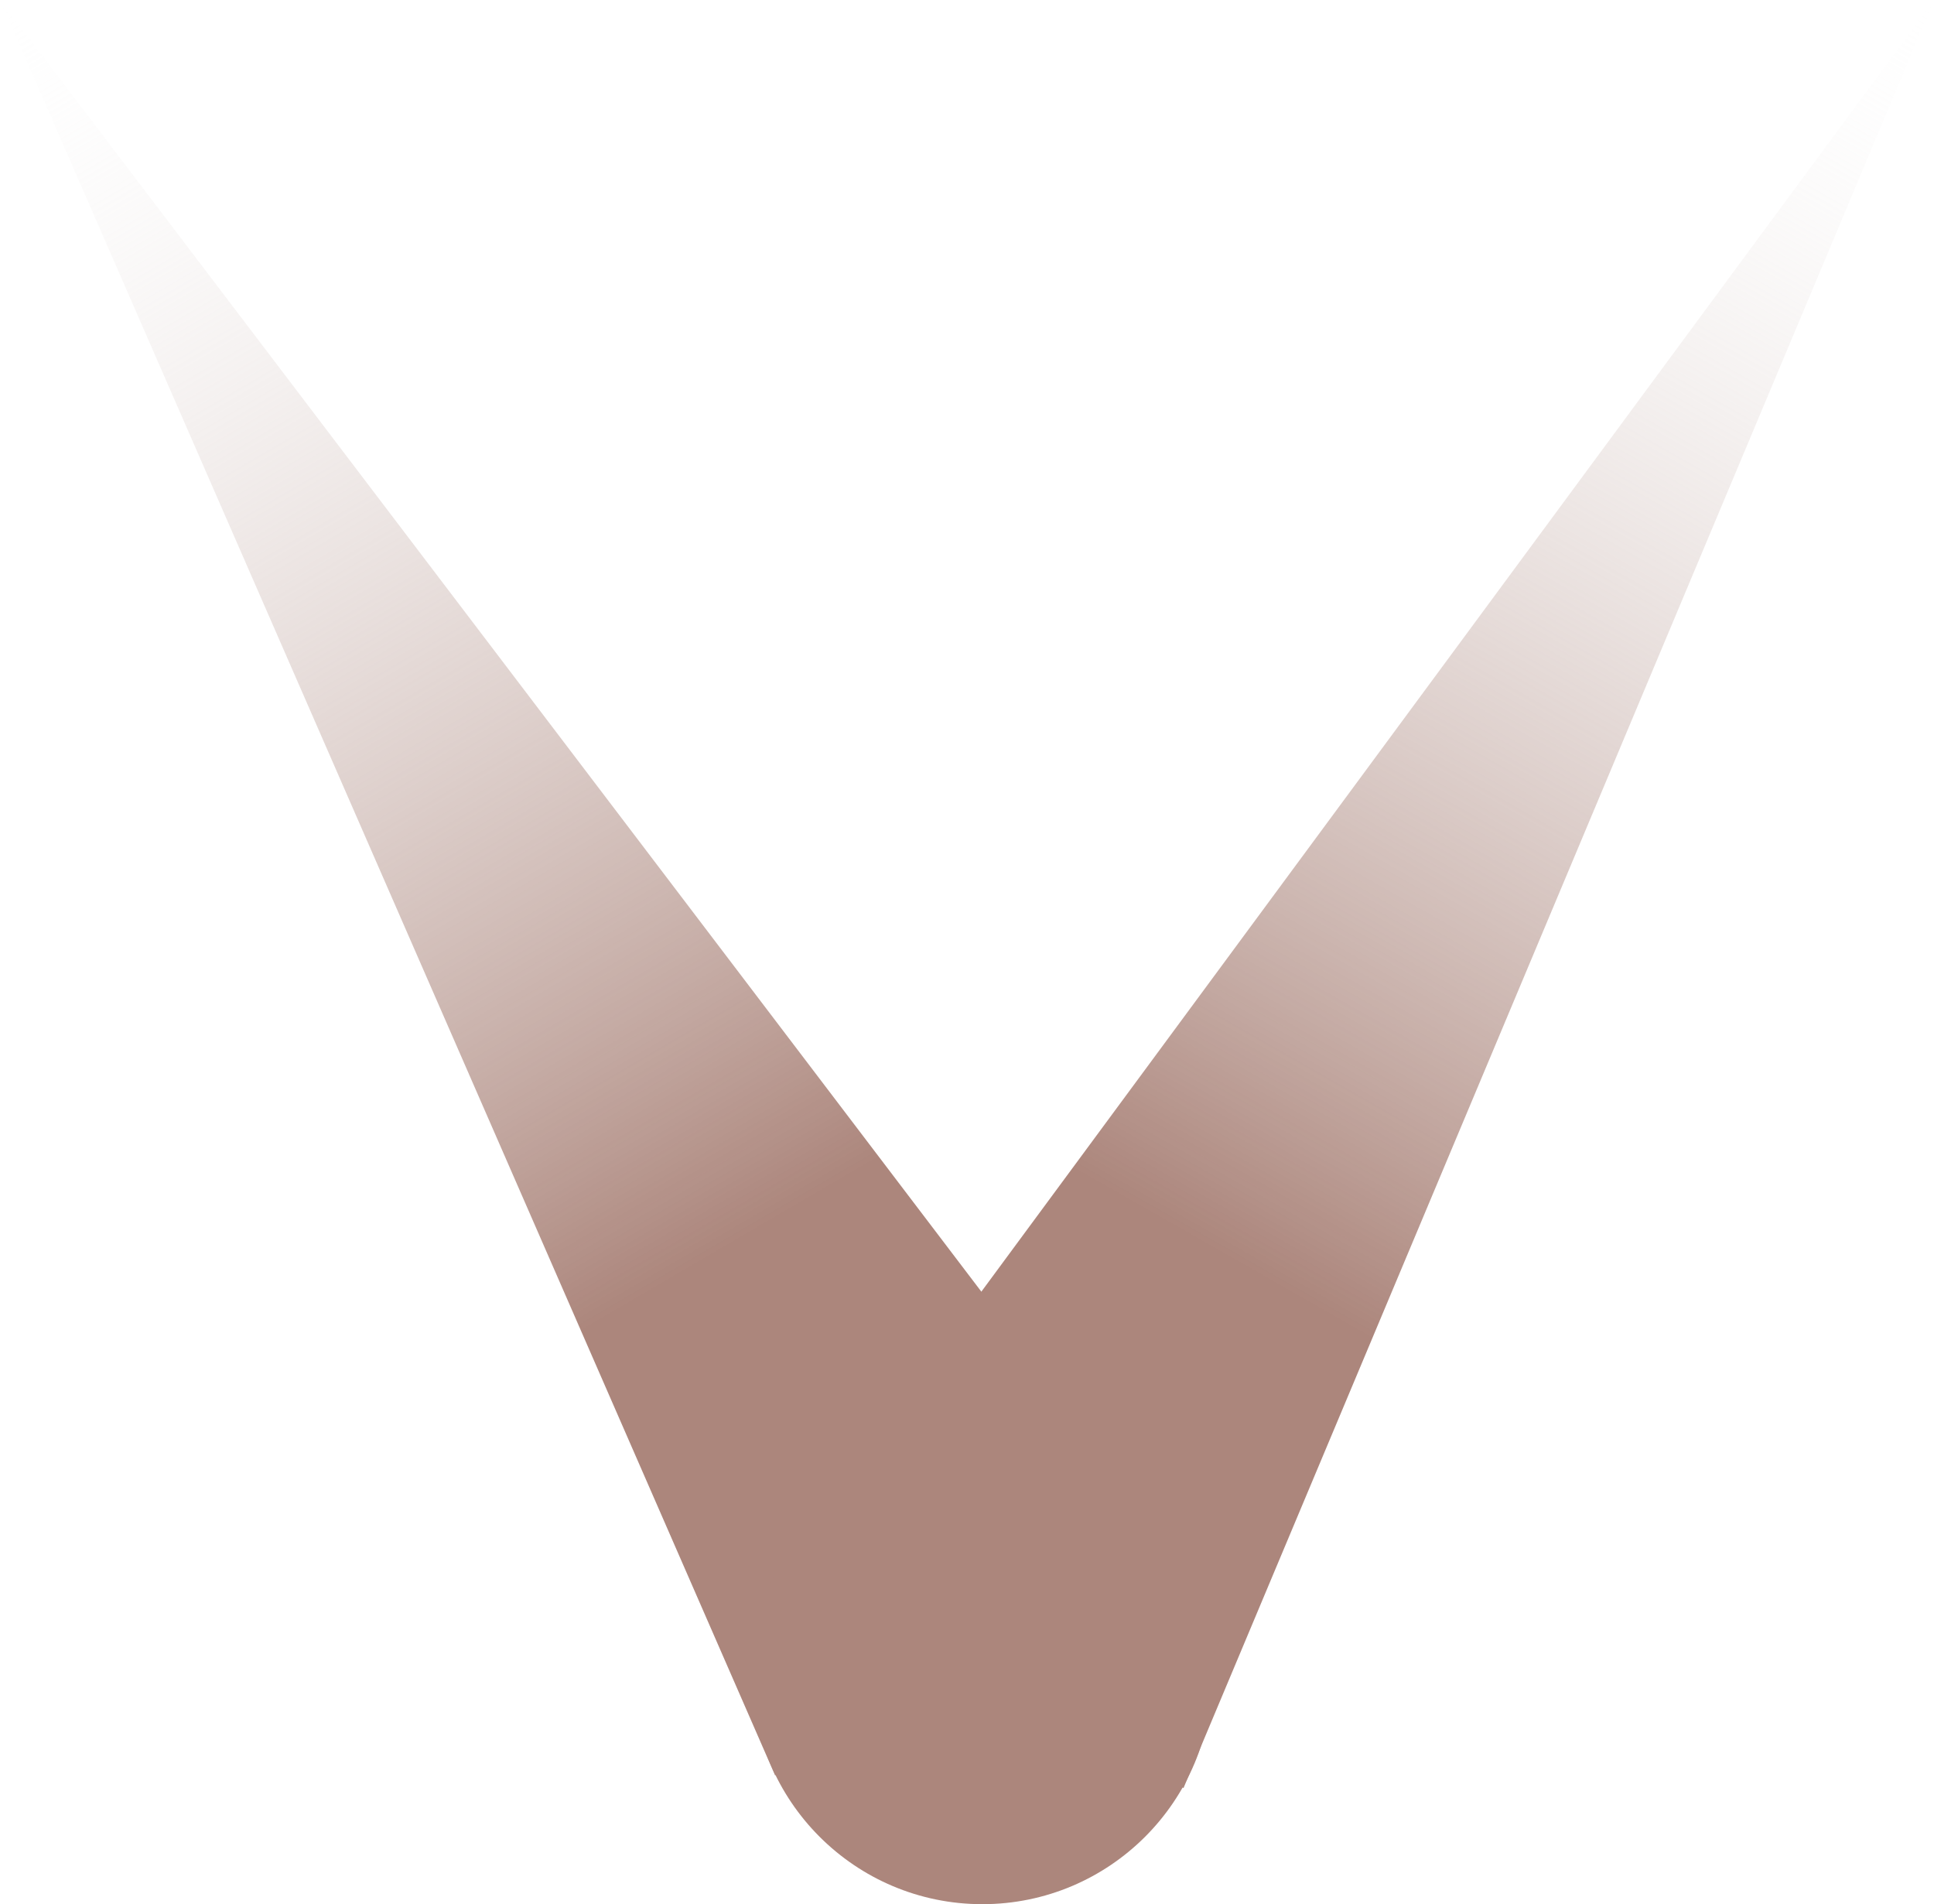 <?xml version="1.0" encoding="utf-8"?>
<!-- Generator: Adobe Illustrator 16.0.4, SVG Export Plug-In . SVG Version: 6.00 Build 0)  -->
<!DOCTYPE svg PUBLIC "-//W3C//DTD SVG 1.1//EN" "http://www.w3.org/Graphics/SVG/1.1/DTD/svg11.dtd">
<svg version="1.1" id="Layer_1" xmlns="http://www.w3.org/2000/svg" xmlns:xlink="http://www.w3.org/1999/xlink" x="0px" y="0px"
	 width="252.072px" height="248.163px" viewBox="0 0 252.072 248.163" enable-background="new 0 0 252.072 248.163"
	 xml:space="preserve">
<linearGradient id="SVGID_1_" gradientUnits="userSpaceOnUse" x1="75.463" y1="184.97" x2="75.463" y2="-15.084" gradientTransform="matrix(0.863 -0.504 0.633 1.083 -55.172 54.138)">
	<stop  offset="0.25" style="stop-color:#AC867C"/>
	<stop  offset="1" style="stop-color:#F5F5F5;stop-opacity:0"/>
</linearGradient>
<polygon fill="url(#SVGID_1_)" points="101.026,231.381 0,0 152.898,201.226 "/>
<circle fill="#AC867C" cx="128.036" cy="218.163" r="30"/>
<linearGradient id="SVGID_2_" gradientUnits="userSpaceOnUse" x1="96.661" y1="176.595" x2="96.661" y2="-23.469" gradientTransform="matrix(0.869 0.495 -0.621 1.089 153.973 -22.08)">
	<stop  offset="0.25" style="stop-color:#AC867C"/>
	<stop  offset="1" style="stop-color:#F5F5F5;stop-opacity:0"/>
</linearGradient>
<polygon fill="url(#SVGID_2_)" points="102.204,203.182 252.072,0 154.256,233.027 "/>
</svg>
